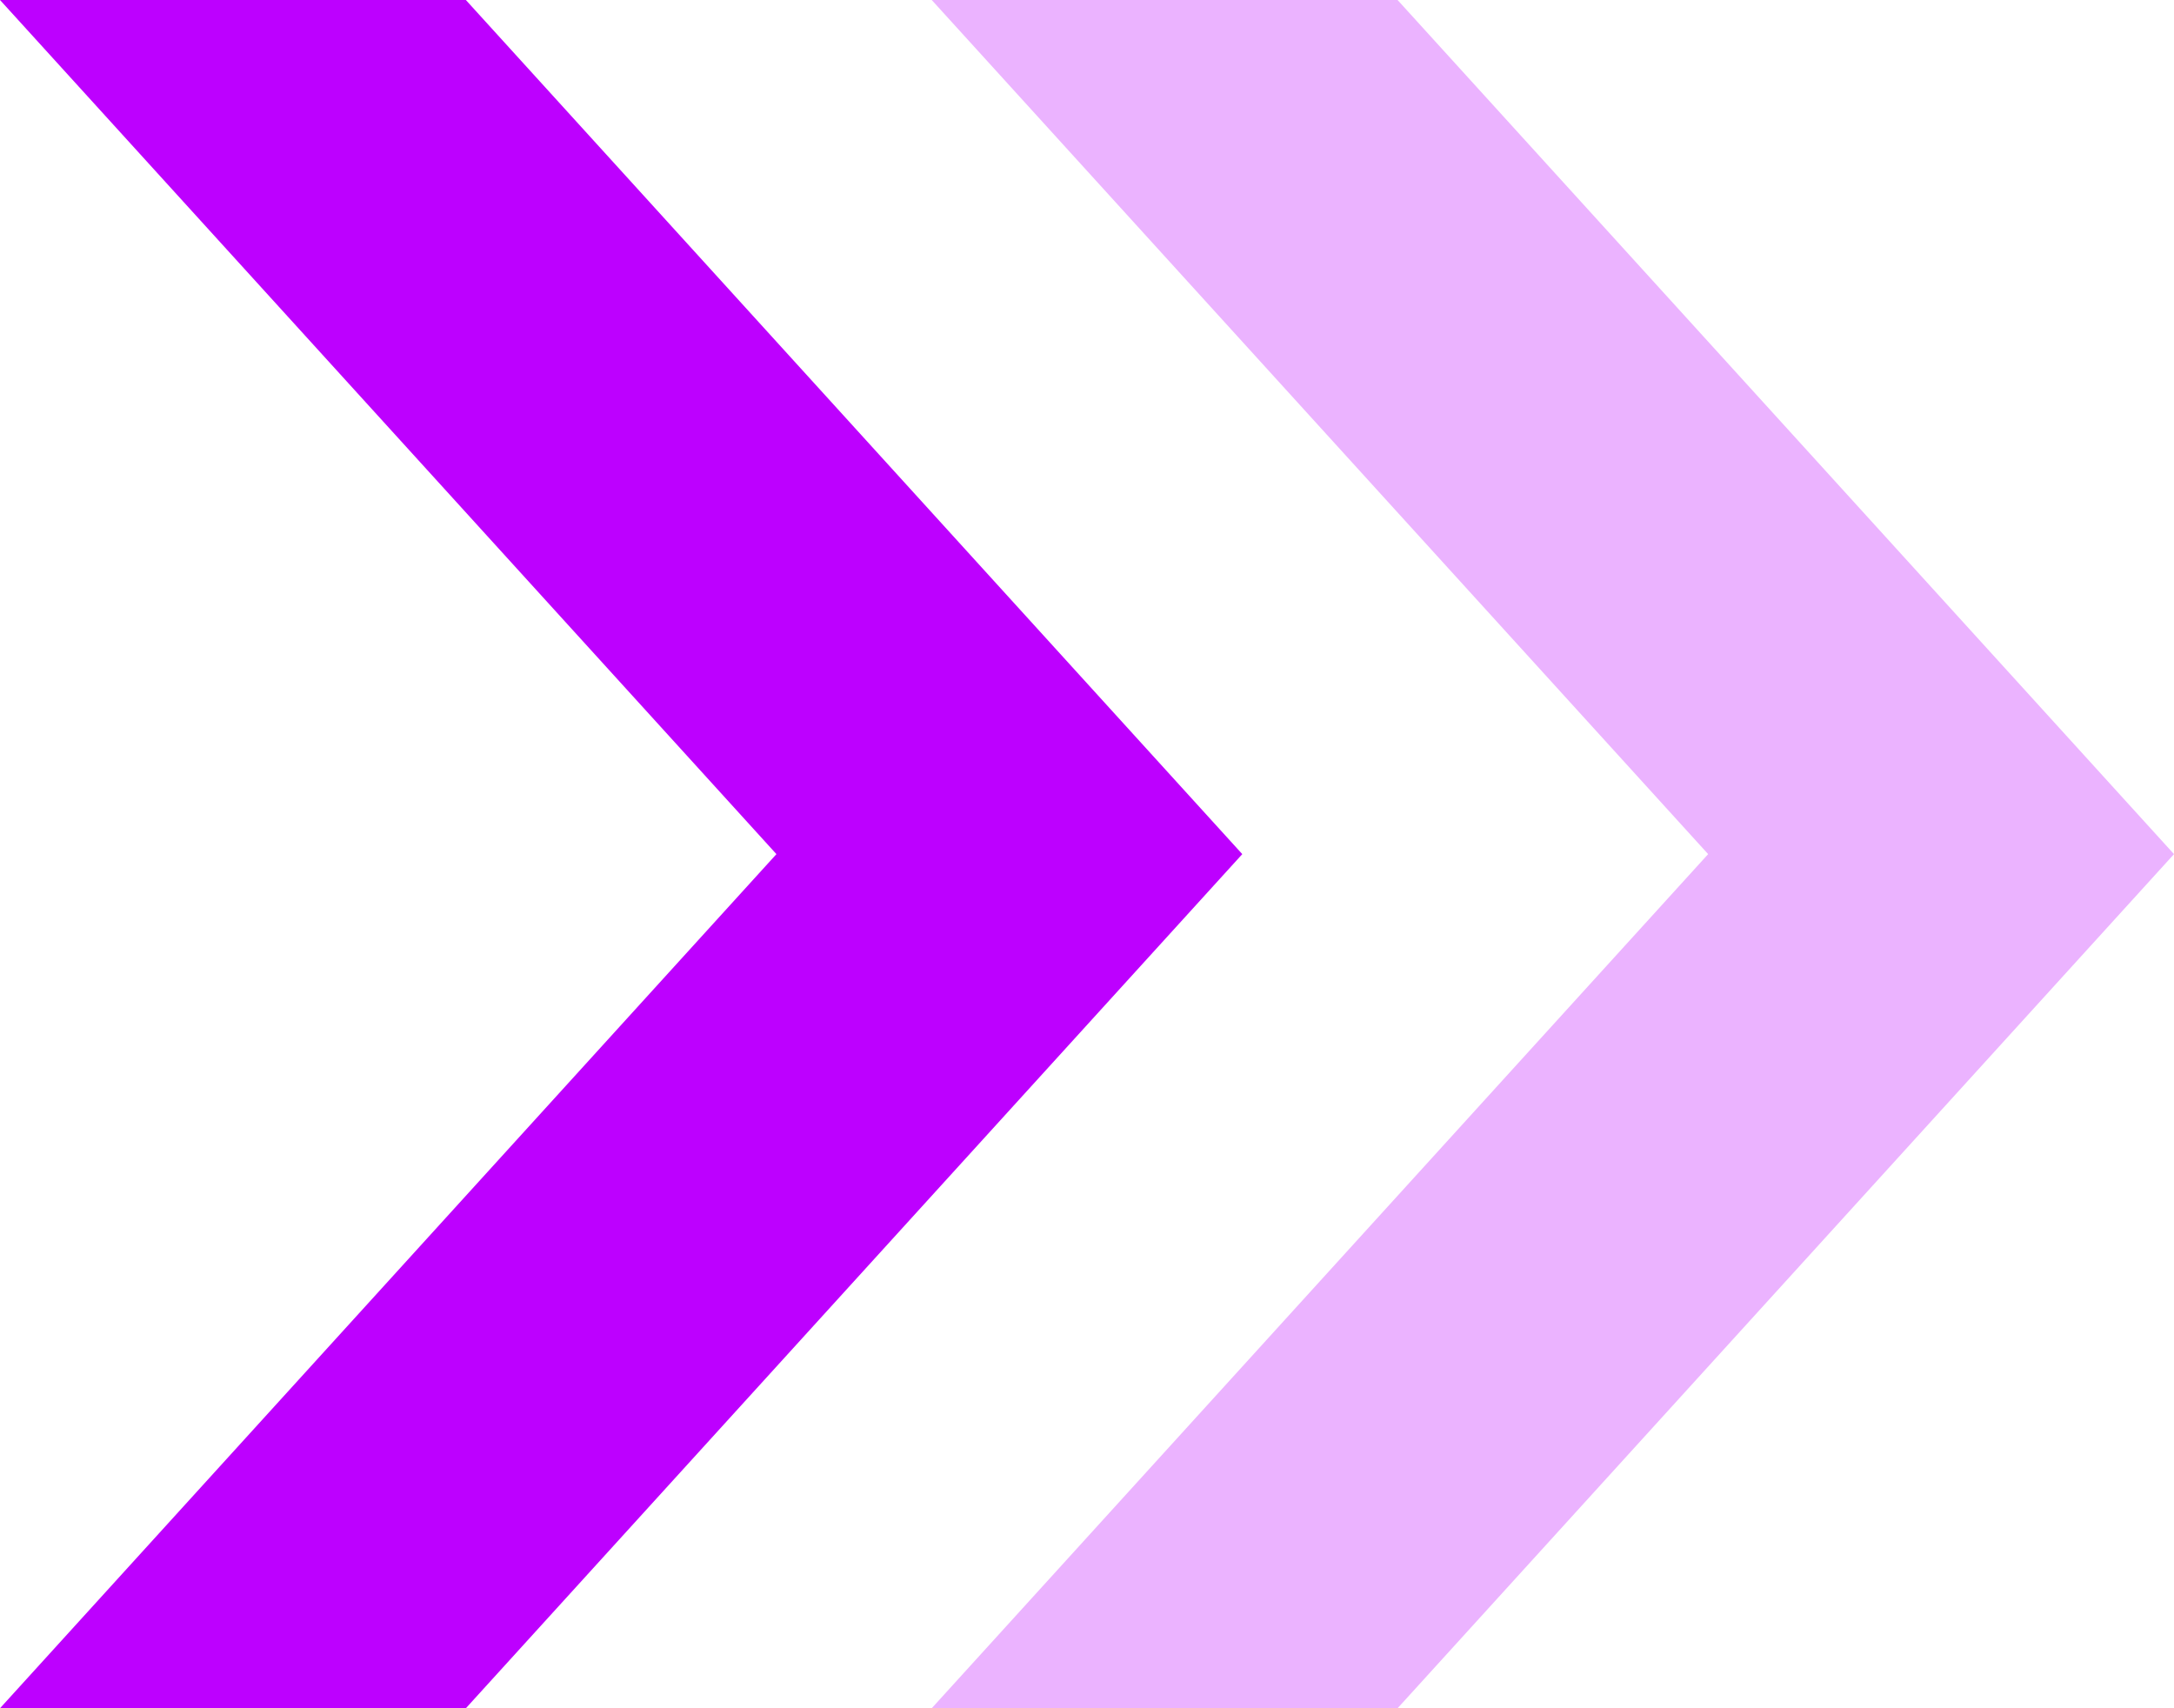 <svg width="14" height="11" viewBox="0 0 14 11" fill="none" xmlns="http://www.w3.org/2000/svg">
<path d="M0 0H3L8 5.5L3 11H0L5 5.5L0 0Z" fill="#BD00FF"/>
<path opacity="0.3" d="M6 0H9L14 5.5L9 11H6L11 5.5L6 0Z" fill="#BD00FF"/>
</svg>
